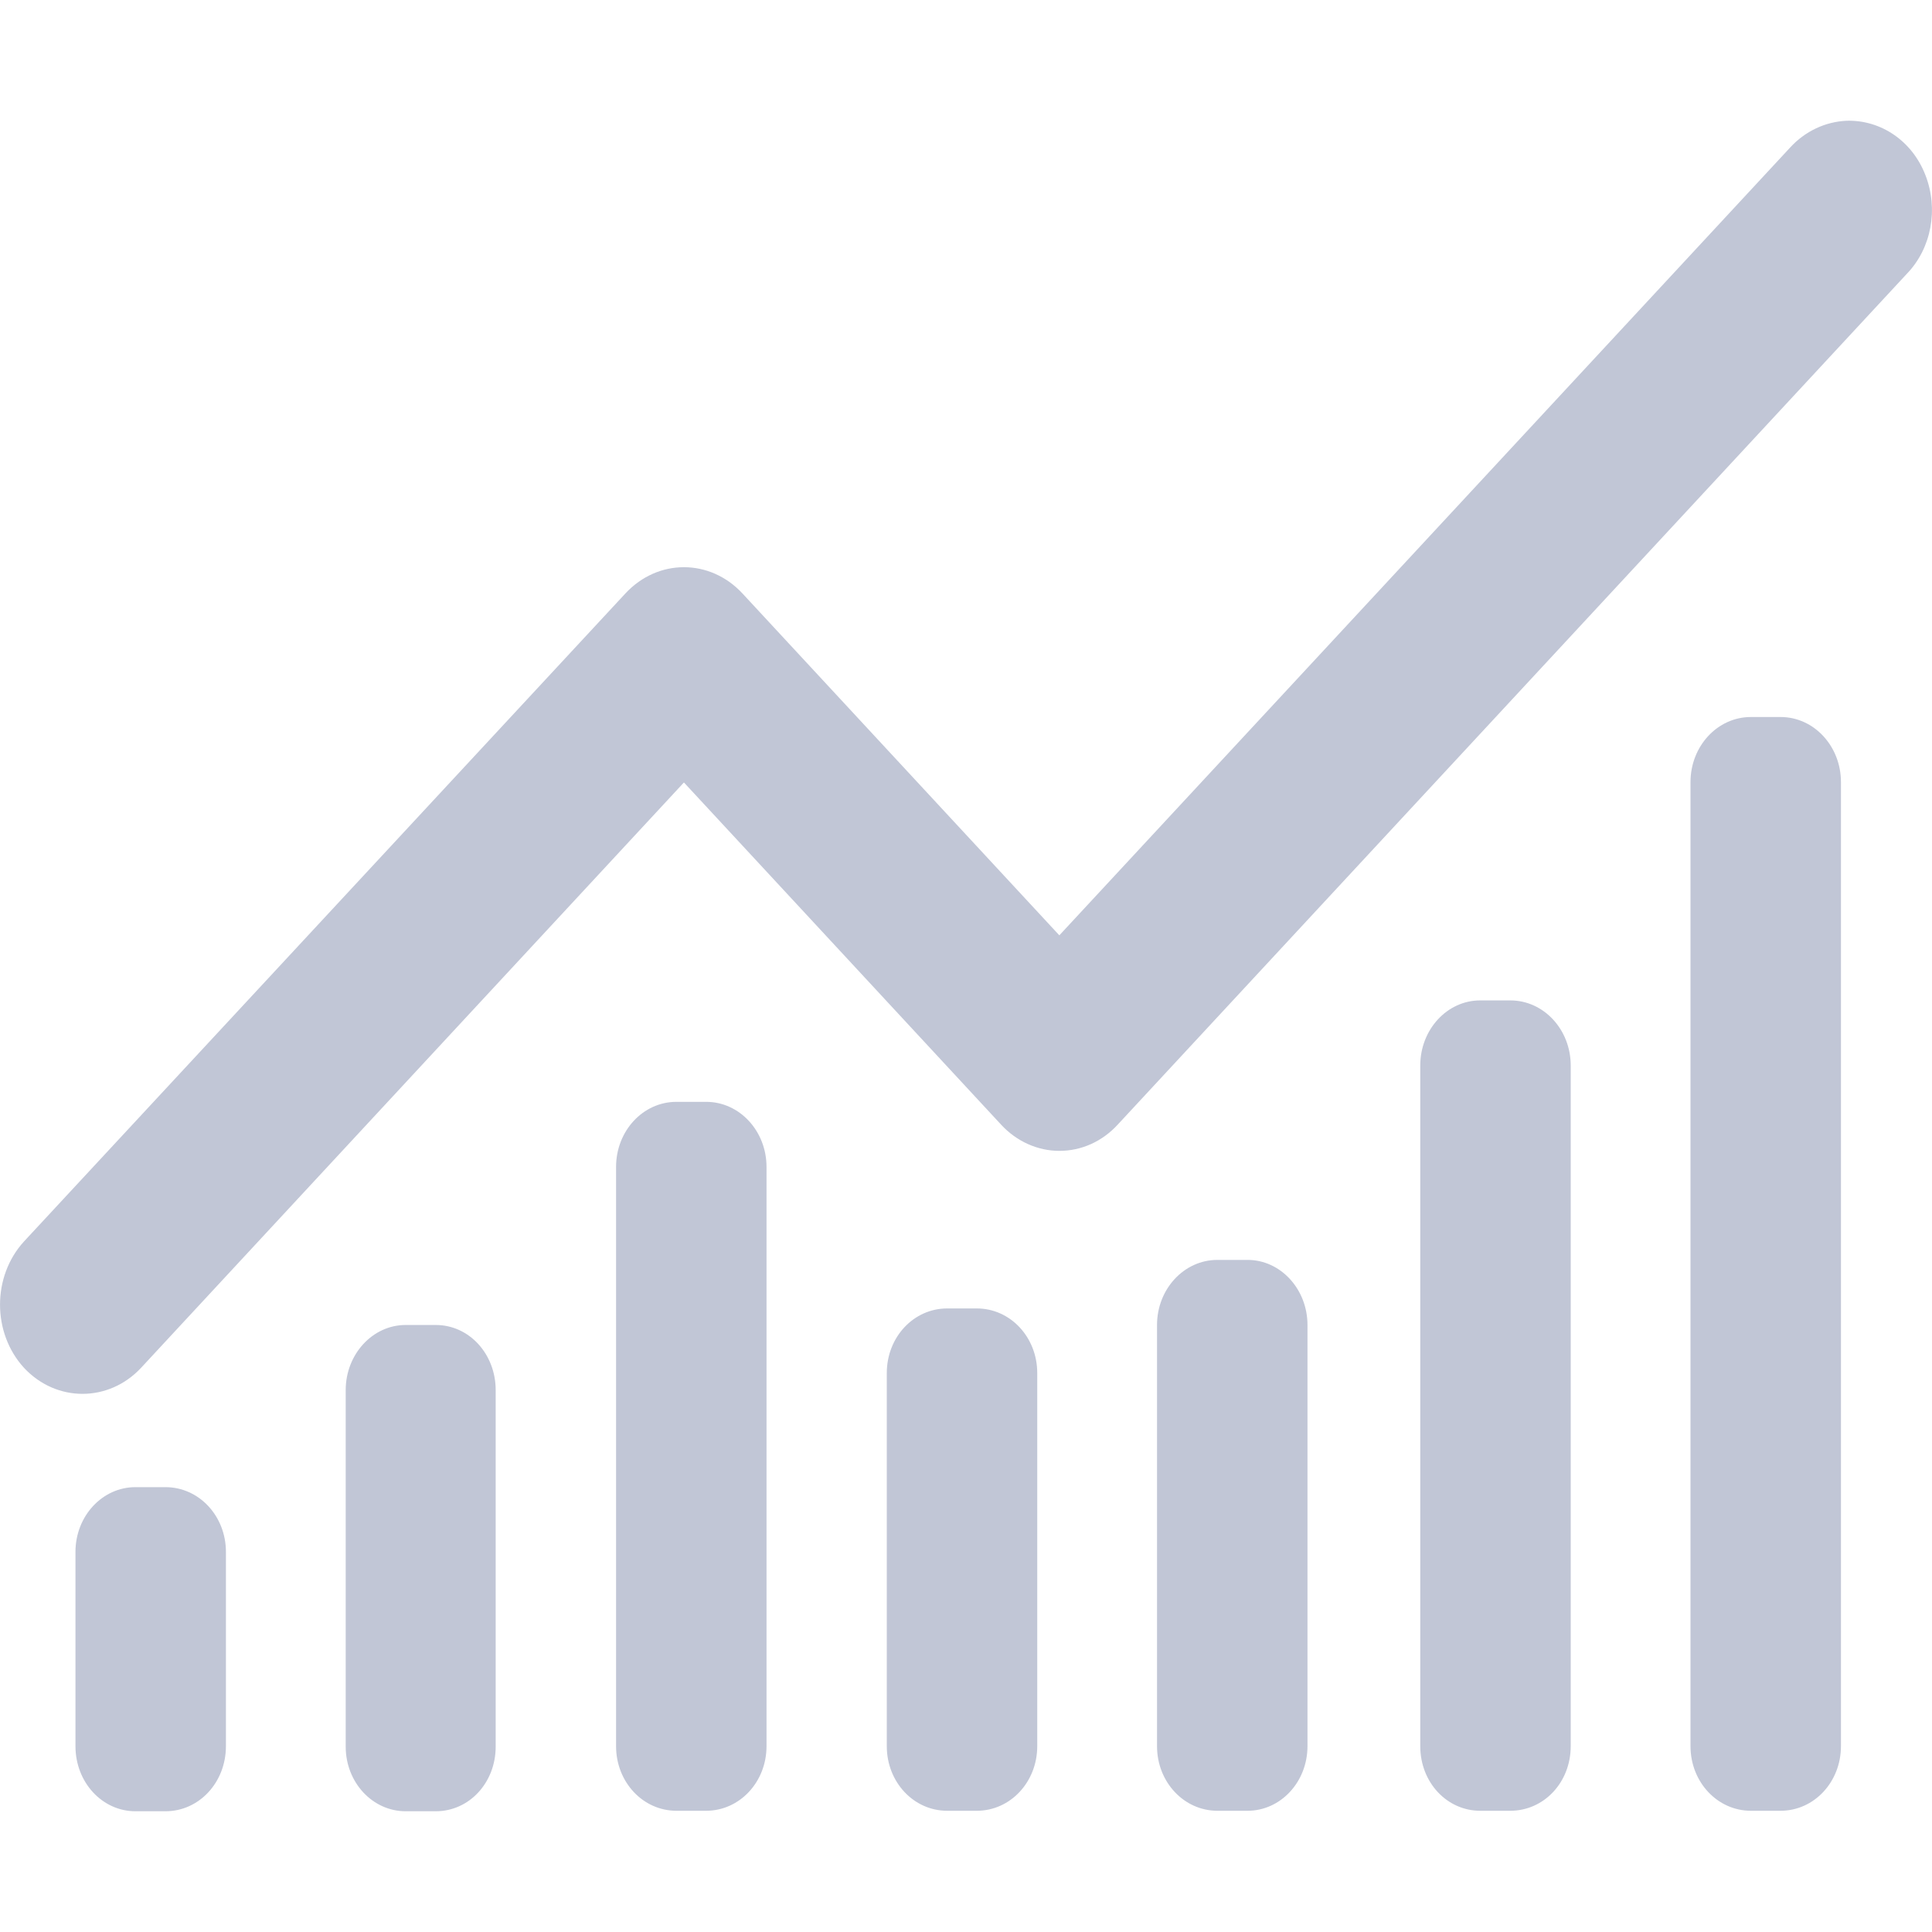 
<svg xmlns="http://www.w3.org/2000/svg" xmlns:xlink="http://www.w3.org/1999/xlink" width="16px" height="16px" viewBox="0 0 16 16" version="1.1">
<g id="surface1">
<path style=" stroke:none;fill-rule:nonzero;fill:#c1c6d6;fill-opacity:1;" d="M 15.293 1 C 15.117 1.008 14.949 1.086 14.824 1.223 L 8.773 7.746 L 6.148 4.914 C 5.879 4.625 5.449 4.625 5.18 4.914 L 0.199 10.281 C -0.066 10.57 -0.066 11.039 0.199 11.328 C 0.469 11.617 0.902 11.613 1.168 11.328 L 5.664 6.48 L 8.289 9.312 C 8.418 9.453 8.594 9.531 8.773 9.531 C 8.957 9.531 9.129 9.453 9.258 9.312 L 15.793 2.266 C 15.996 2.055 16.055 1.73 15.945 1.449 C 15.836 1.168 15.578 0.992 15.293 1 Z M 14.5 5.938 C 14.223 5.938 14 6.18 14 6.477 L 14 14.461 C 14 14.758 14.223 14.996 14.5 14.996 L 14.746 14.996 C 15.023 14.996 15.246 14.758 15.246 14.461 L 15.246 6.477 C 15.246 6.18 15.023 5.938 14.746 5.938 Z M 12.258 8.285 C 11.984 8.285 11.762 8.527 11.762 8.824 L 11.762 14.461 C 11.762 14.762 11.984 14.996 12.258 14.996 L 12.508 14.996 C 12.785 14.996 13.008 14.762 13.008 14.461 L 13.008 8.824 C 13.008 8.527 12.785 8.285 12.508 8.285 Z M 5.602 9.125 C 5.324 9.125 5.102 9.367 5.102 9.664 L 5.102 14.461 C 5.102 14.758 5.324 14.996 5.602 14.996 L 5.848 14.996 C 6.125 14.996 6.348 14.758 6.348 14.461 L 6.348 9.664 C 6.348 9.367 6.125 9.125 5.848 9.125 Z M 10.082 10.434 C 9.805 10.434 9.582 10.676 9.582 10.973 L 9.582 14.461 C 9.582 14.758 9.805 14.996 10.082 14.996 L 10.332 14.996 C 10.605 14.996 10.828 14.758 10.828 14.461 L 10.828 10.973 C 10.828 10.676 10.605 10.434 10.332 10.434 Z M 7.844 10.836 C 7.566 10.836 7.344 11.074 7.344 11.371 L 7.344 14.461 C 7.344 14.758 7.566 14.996 7.844 14.996 L 8.09 14.996 C 8.367 14.996 8.59 14.758 8.59 14.461 L 8.59 11.371 C 8.59 11.074 8.367 10.836 8.09 10.836 Z M 3.359 10.973 C 3.086 10.973 2.863 11.215 2.863 11.512 L 2.863 14.465 C 2.863 14.762 3.086 15 3.359 15 L 3.609 15 C 3.887 15 4.105 14.762 4.105 14.465 L 4.105 11.512 C 4.105 11.215 3.887 10.973 3.609 10.973 Z M 1.121 12.316 C 0.848 12.316 0.625 12.555 0.625 12.852 L 0.625 14.461 C 0.625 14.762 0.848 15 1.121 15 L 1.371 15 C 1.648 15 1.871 14.762 1.871 14.461 L 1.871 12.852 C 1.871 12.555 1.648 12.316 1.371 12.316 Z M 1.121 12.316 "/>
</g>
</svg>
